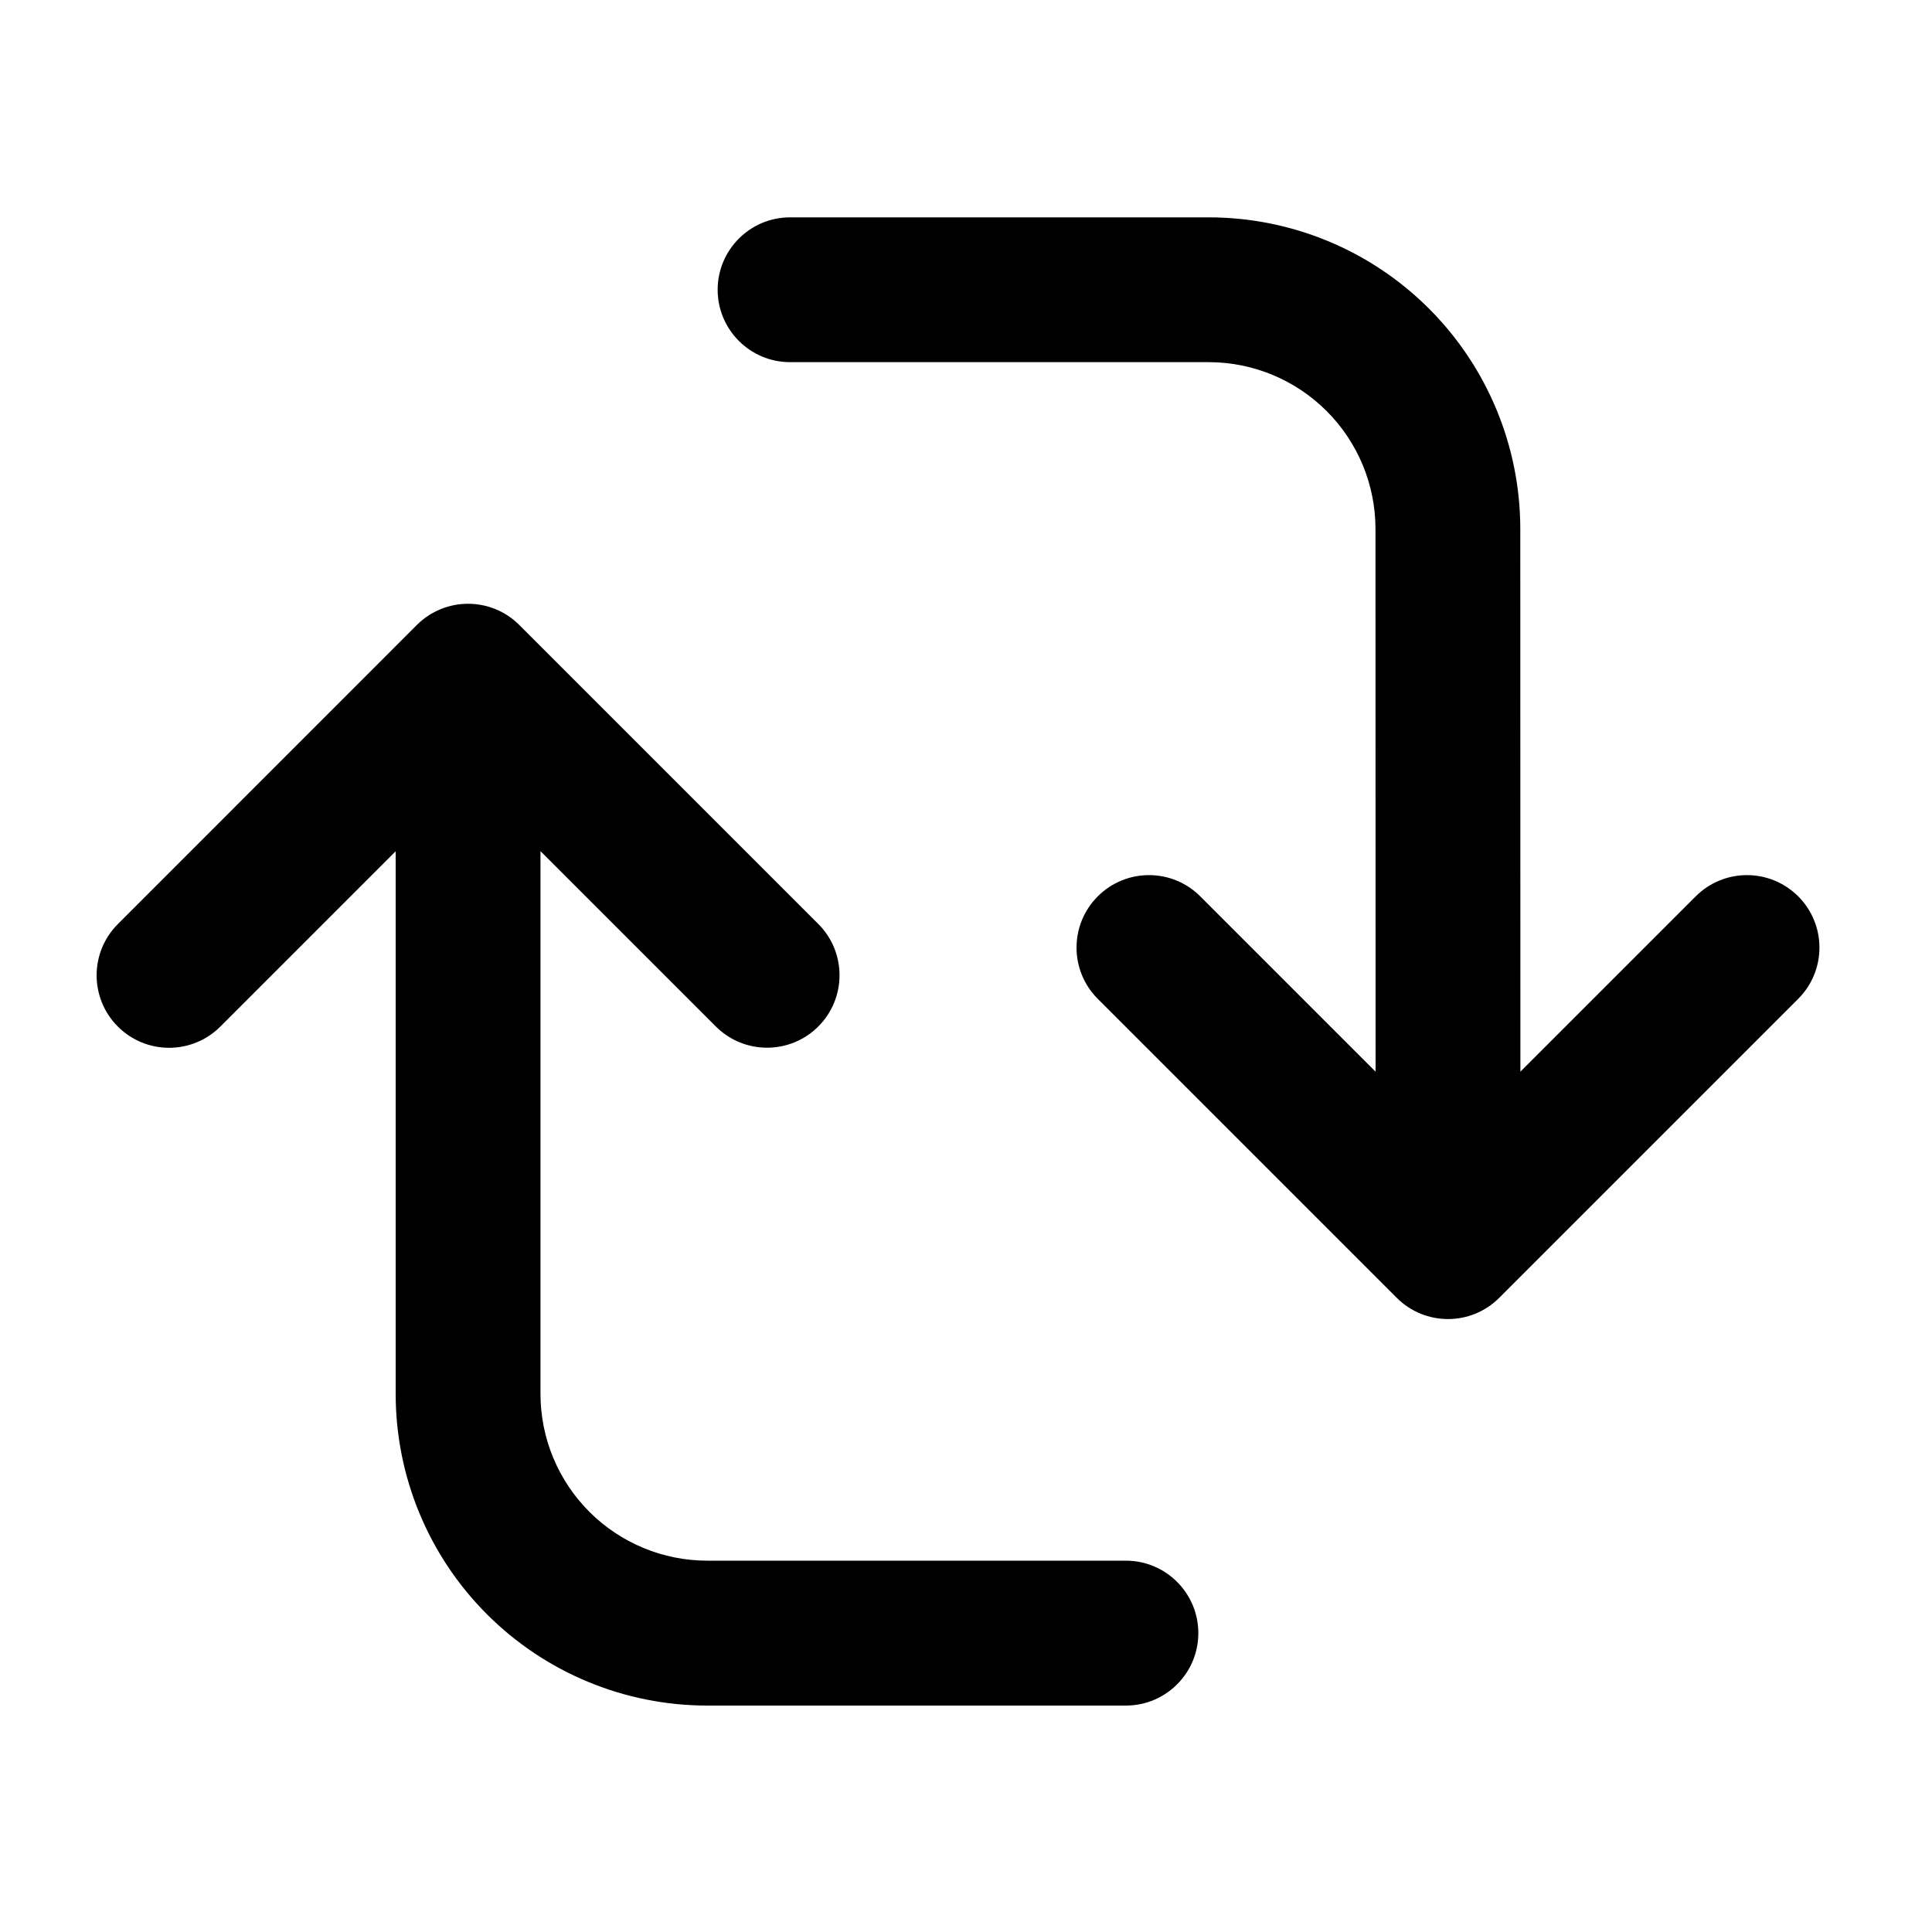 <svg viewBox="0 0 20 20" xmlns="http://www.w3.org/2000/svg"><path d="m7.429 3c0-.414.336-.75.75-.75h4.333c.856 0 1.676.34 2.281.945.605.605.945 1.426.945 2.281 0-0 0 0 0 0l.001 5.618 1.815-1.815c.293-.293.768-.293 1.061 0s.293.768 0 1.061l-3.095 3.095c-.293.293-.768.293-1.061 0l-3.095-3.095c-.293-.293-.293-.768 0-1.061s.768-.293 1.061 0l1.815 1.815-.001-5.618c0-.458-.182-.897-.506-1.221-.324-.324-.763-.506-1.221-.506h-4.333c-.414 0-.75-.336-.75-.75zm-3.114 3.47c.293-.293.768-.293 1.061 0l3.095 3.095c.293.293.293.768 0 1.061-.293.293-.768.293-1.061 0l-1.815-1.815 0 5.618c0 .458.182.897.506 1.221.324.324.763.506 1.221.506h4.333c.414 0 .75.336.75.75 0 .414-.336.75-.75.75h-4.333c-.856 0-1.676-.34-2.281-.945-.605-.605-.945-1.426-.945-2.281l-0-5.618-1.815 1.815c-.293.293-.768.293-1.061 0-.293-.293-.293-.768 0-1.061z"/></svg>